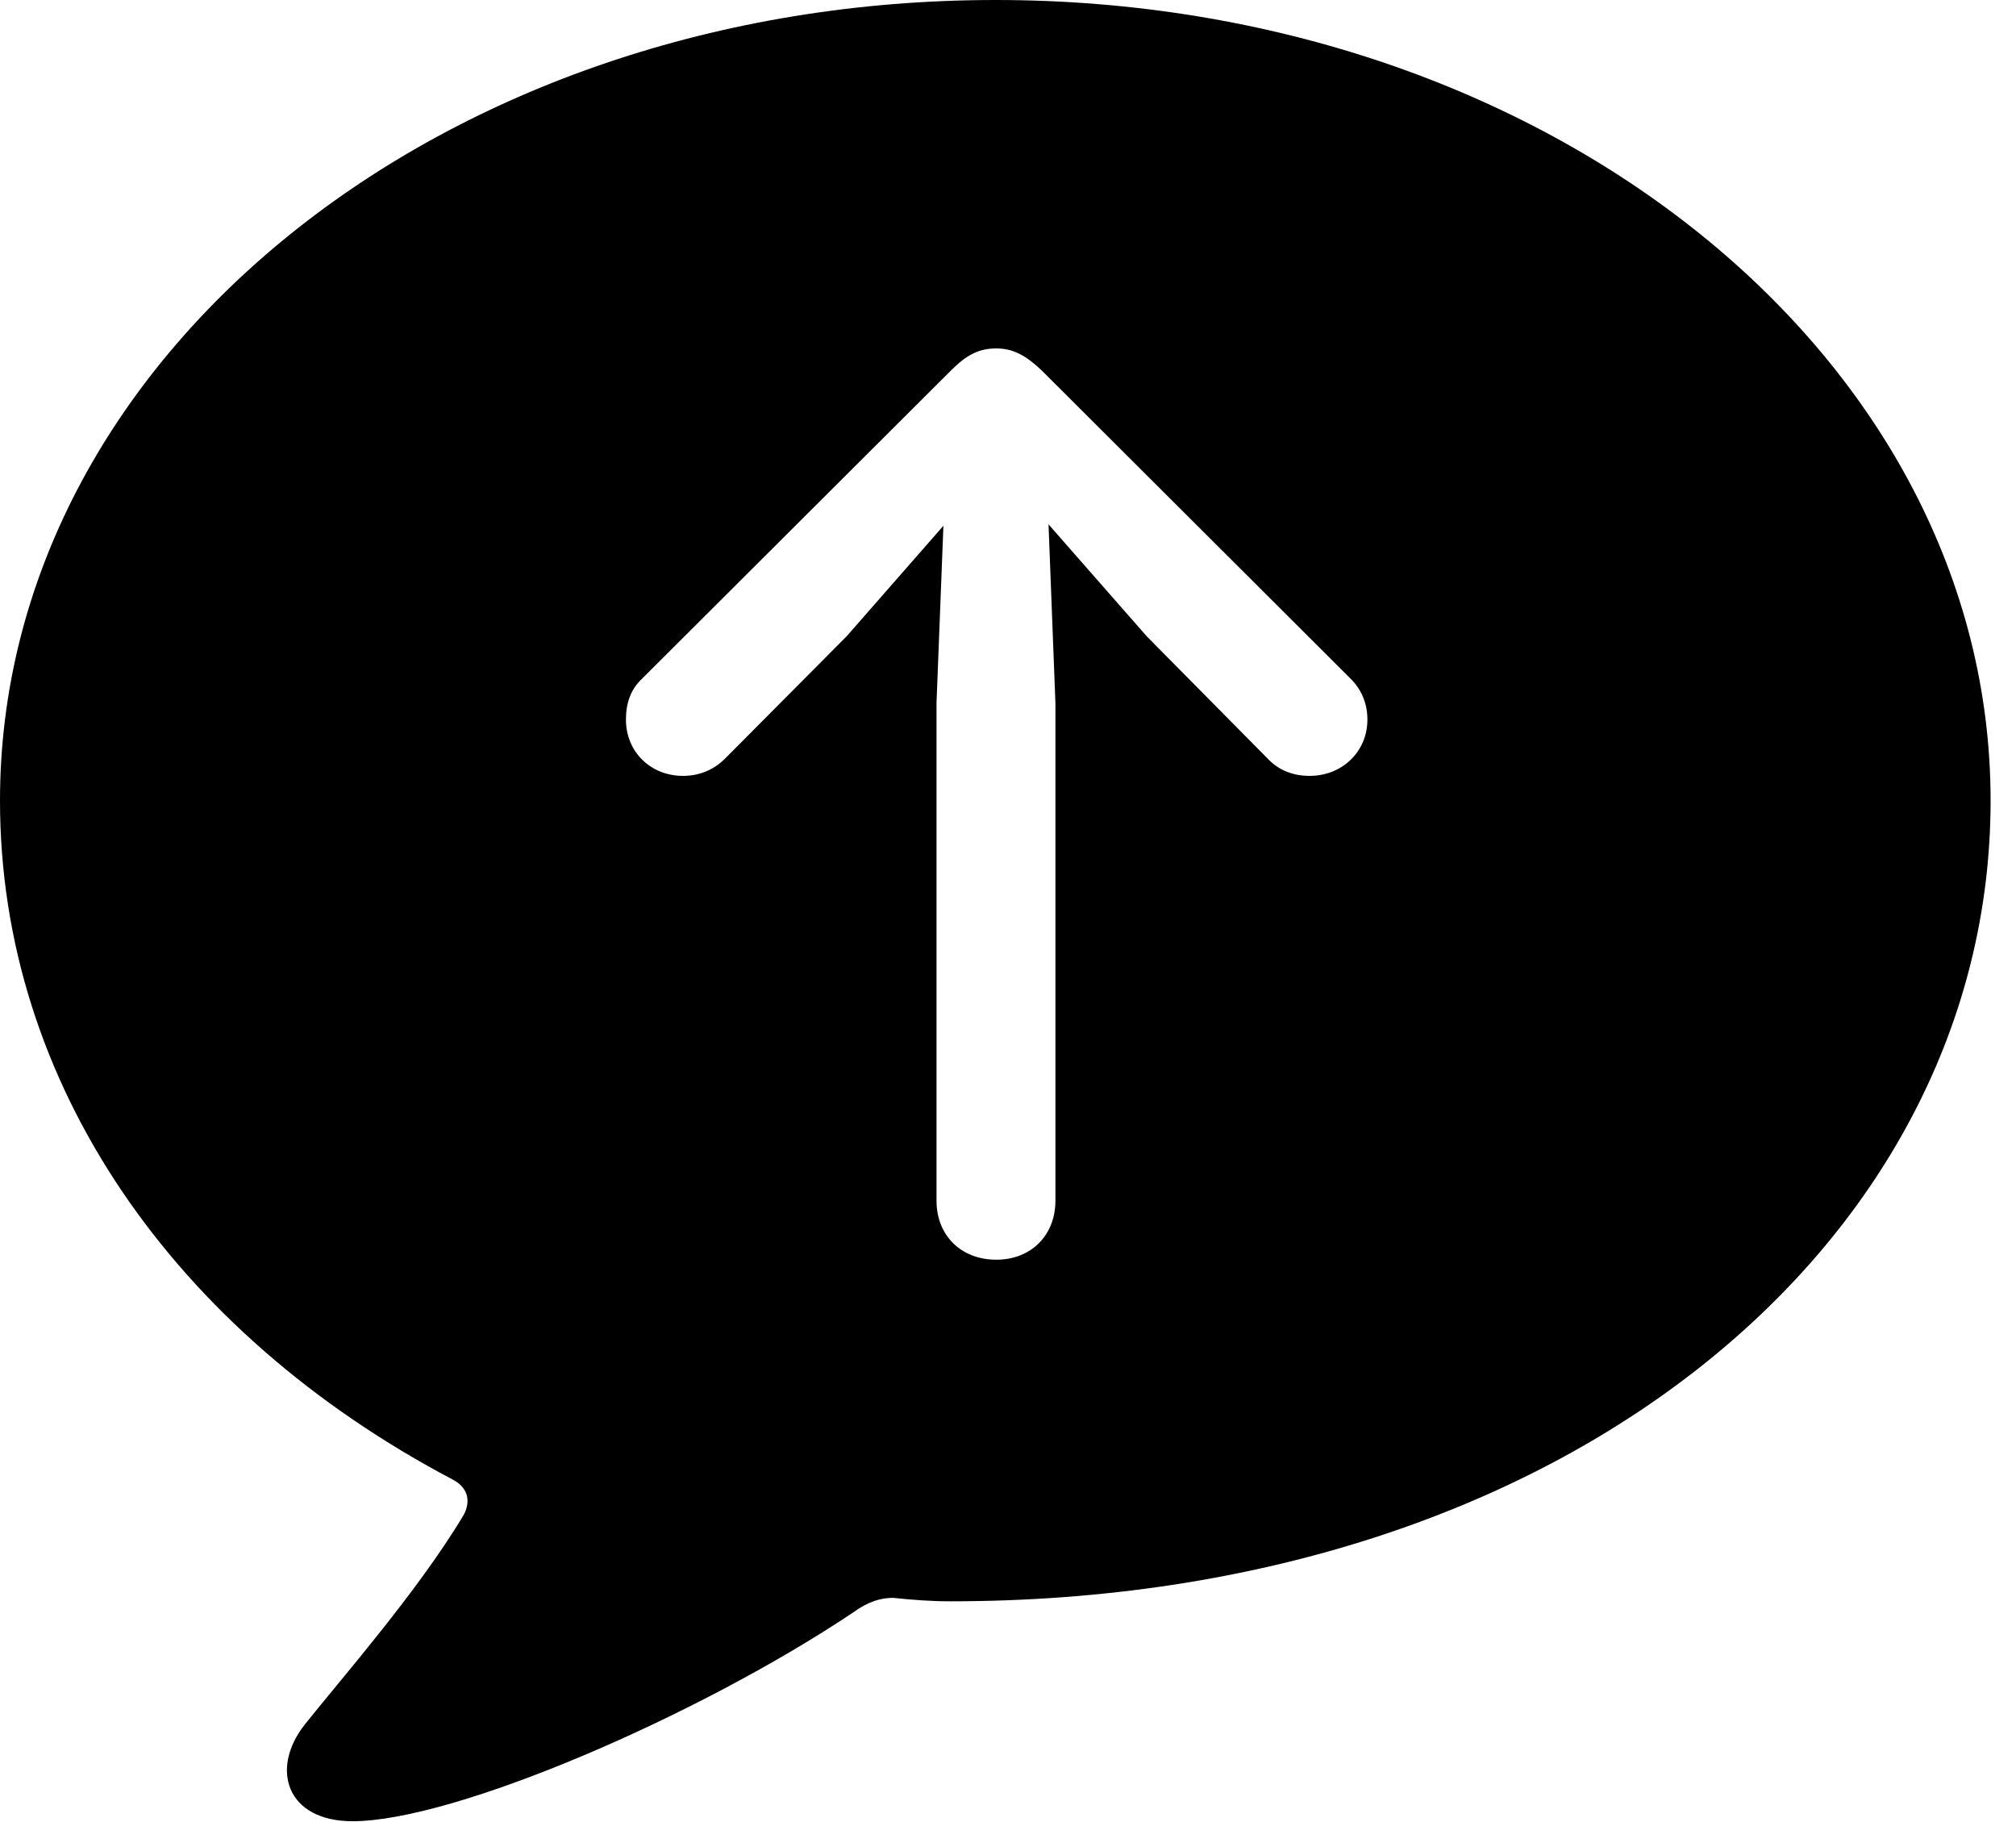 <svg version="1.1" xmlns="http://www.w3.org/2000/svg" xmlns:xlink="http://www.w3.org/1999/xlink" width="28.652" height="25.889" viewBox="0 0 28.652 25.889">
 <g>
  <rect height="25.889" opacity="0" width="28.652" x="0" y="0"/>
  <path d="M28.291 11.377C28.291 17.627 22.266 22.754 13.506 22.754C13.232 22.754 12.969 22.734 12.695 22.705C12.52 22.705 12.344 22.754 12.129 22.91C9.941 24.375 6.465 25.879 5.01 25.879C4.072 25.879 3.838 25.137 4.326 24.512C4.814 23.896 5.947 22.607 6.592 21.523C6.699 21.318 6.641 21.133 6.436 21.025C2.471 18.936 0 15.391 0 11.377C0 5.088 6.279 0 14.15 0C22.012 0 28.291 5.088 28.291 11.377ZM13.516 5.264L9.121 9.648C8.965 9.795 8.896 9.99 8.896 10.225C8.896 10.684 9.248 11.025 9.707 11.025C9.941 11.025 10.146 10.938 10.303 10.781L12.031 9.043L13.408 7.471L13.31 9.99L13.31 17.061C13.31 17.559 13.662 17.9 14.16 17.9C14.648 17.9 15 17.559 15 17.061L15 9.99L14.902 7.451L16.299 9.043L18.018 10.781C18.174 10.947 18.379 11.025 18.613 11.025C19.072 11.025 19.434 10.684 19.434 10.225C19.434 9.99 19.346 9.795 19.199 9.648L14.805 5.264C14.59 5.059 14.404 4.951 14.16 4.951C13.916 4.951 13.74 5.039 13.516 5.264Z" fill="currentColor"/>
 </g>
</svg>
